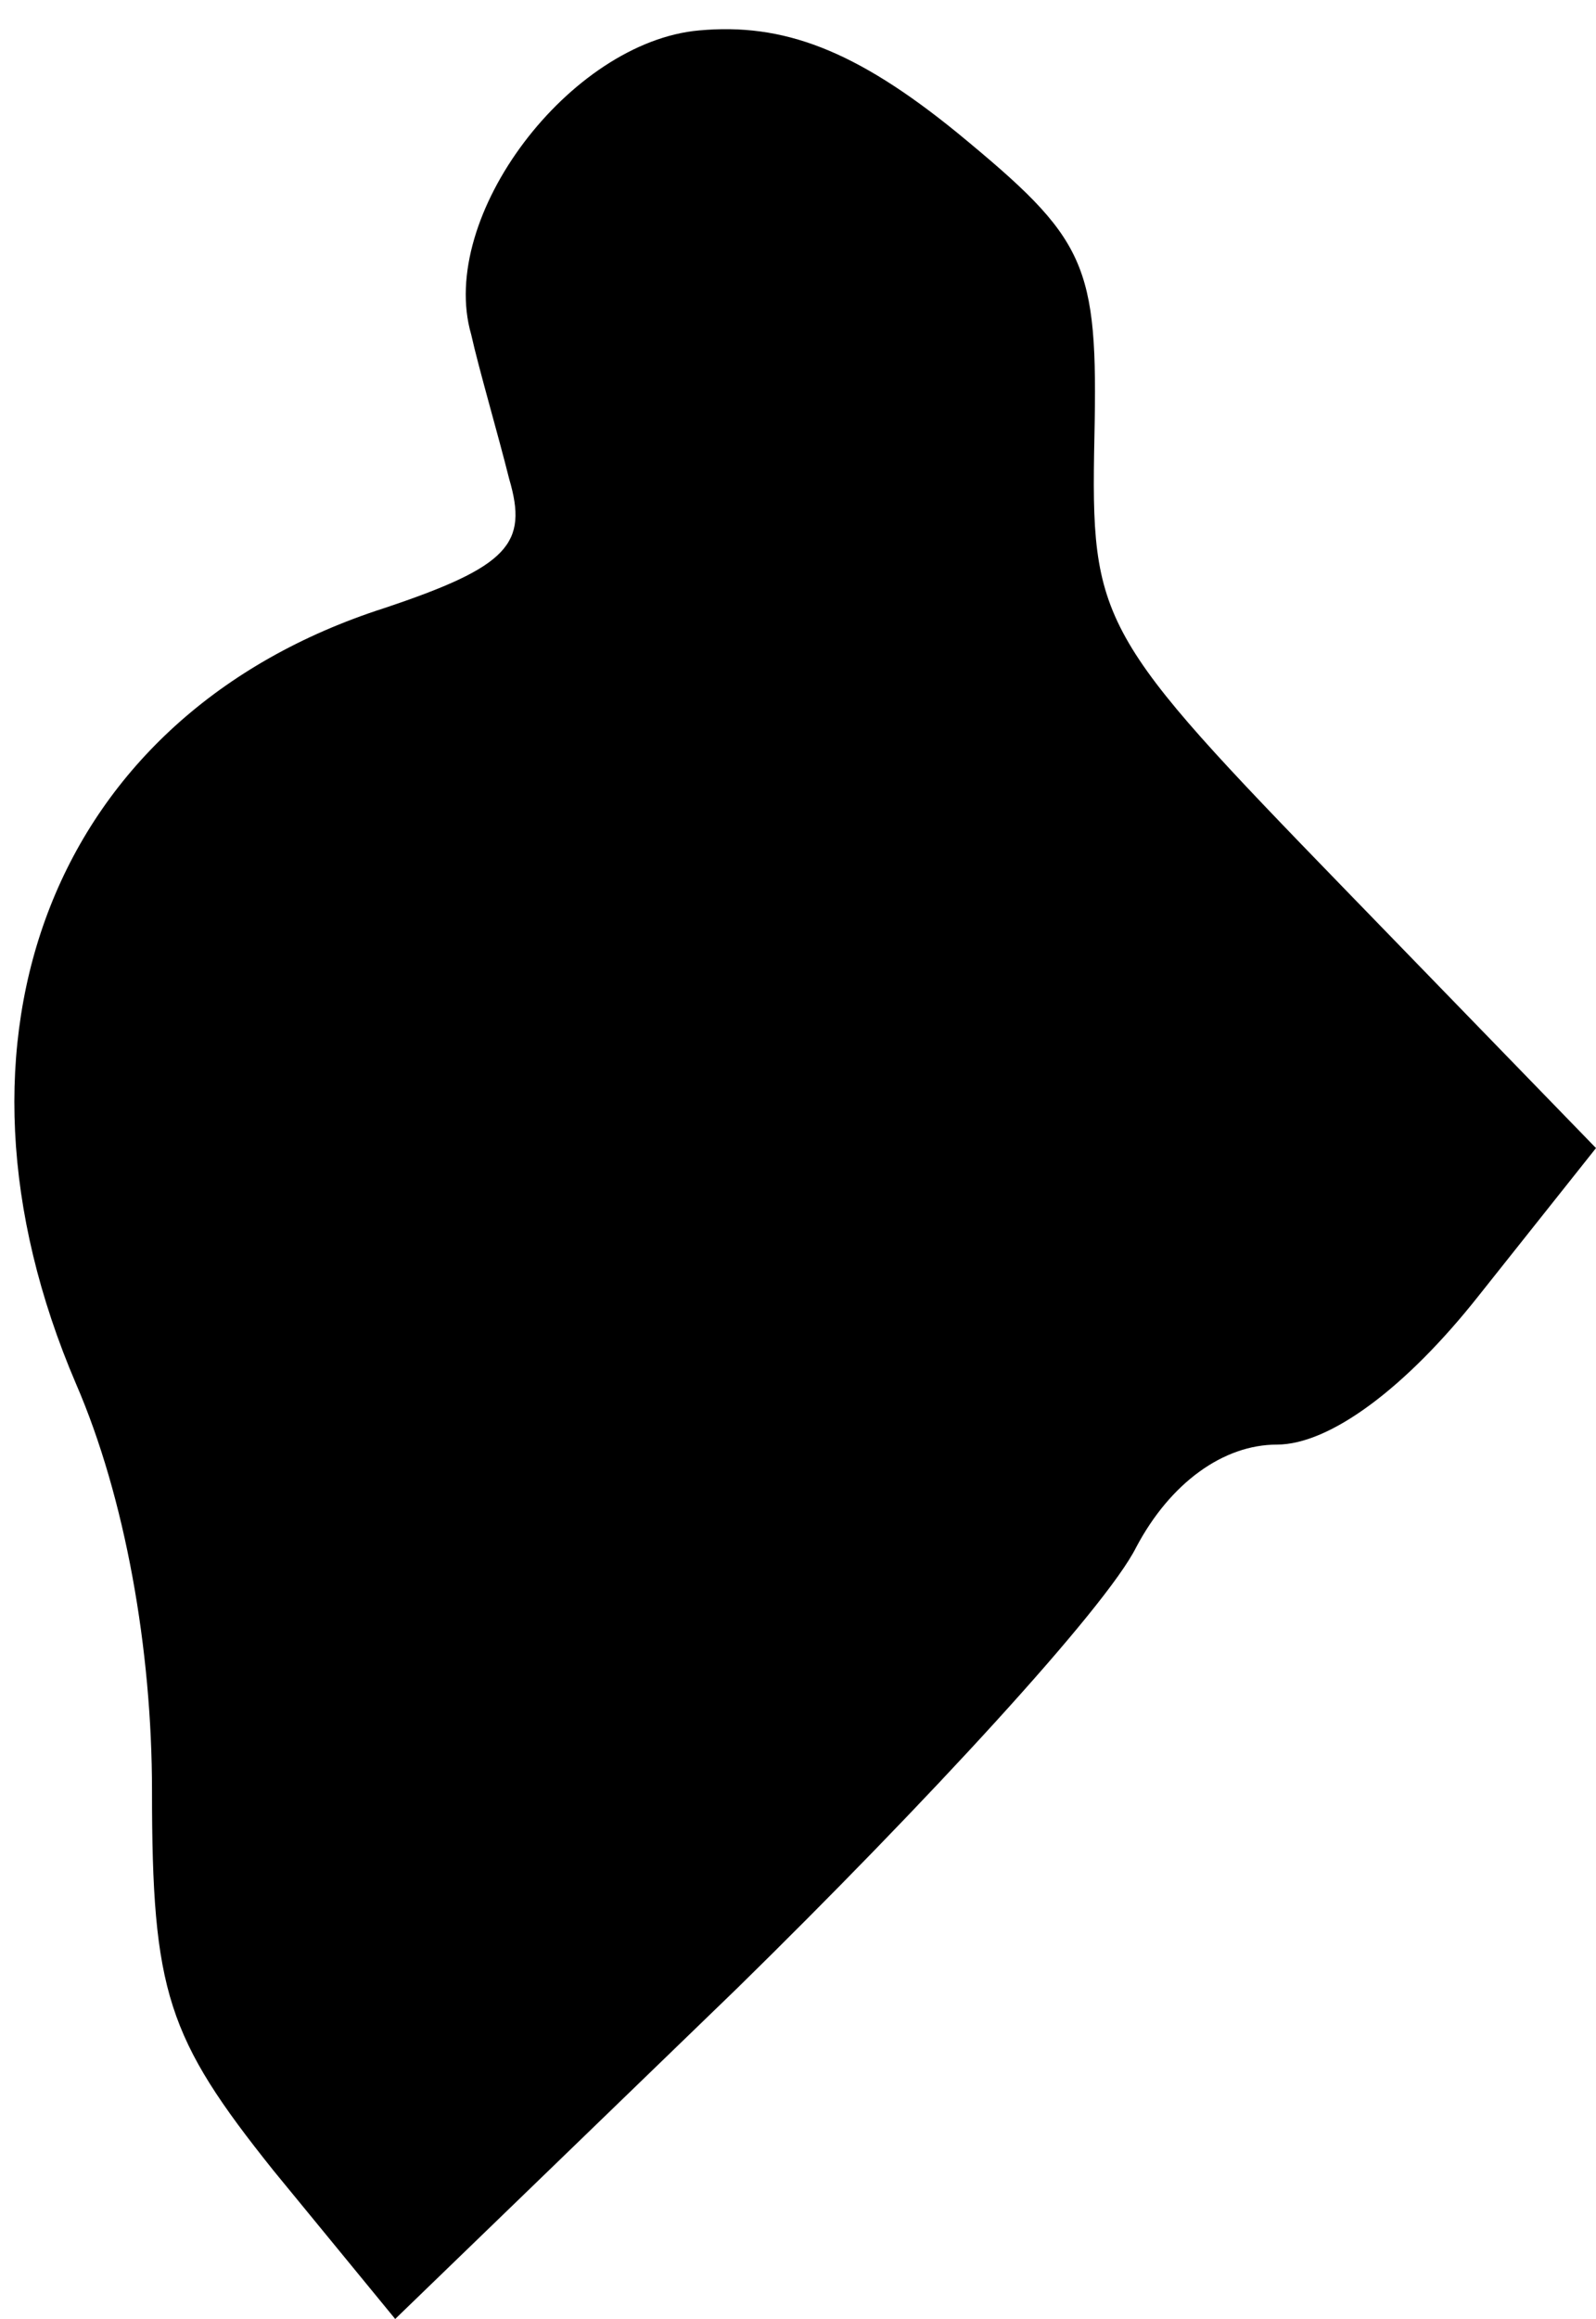 <?xml version="1.0" standalone="no"?>
<!DOCTYPE svg PUBLIC "-//W3C//DTD SVG 20010904//EN"
 "http://www.w3.org/TR/2001/REC-SVG-20010904/DTD/svg10.dtd">
<svg version="1.0" xmlns="http://www.w3.org/2000/svg"
 width="42pt" height="61pt" viewBox="0 0 42 61"
 preserveAspectRatio="xMidYMid meet">
<g transform="translate(0,61) scale(0.1,-0.1)"
fill="#000000" stroke="none">
<path fill="#000000" stroke="none" d="M184 602 c-34 -3 -69 -49 -60 -80 2 -9
7 -26 10 -38 5 -17 0 -23 -33 -34 -87 -28 -120 -113 -81 -204 13 -30 20 -70
20 -107 0 -53 4 -65 32 -100 l32 -39 90 87 c50 49 97 100 105 116 9 17 23 27
37 27 14 0 34 15 53 39 l31 39 -66 68 c-65 67 -67 70 -66 119 1 46 -2 52 -36
80 -27 22 -46 29 -68 27z"/>
</g>
</svg>
